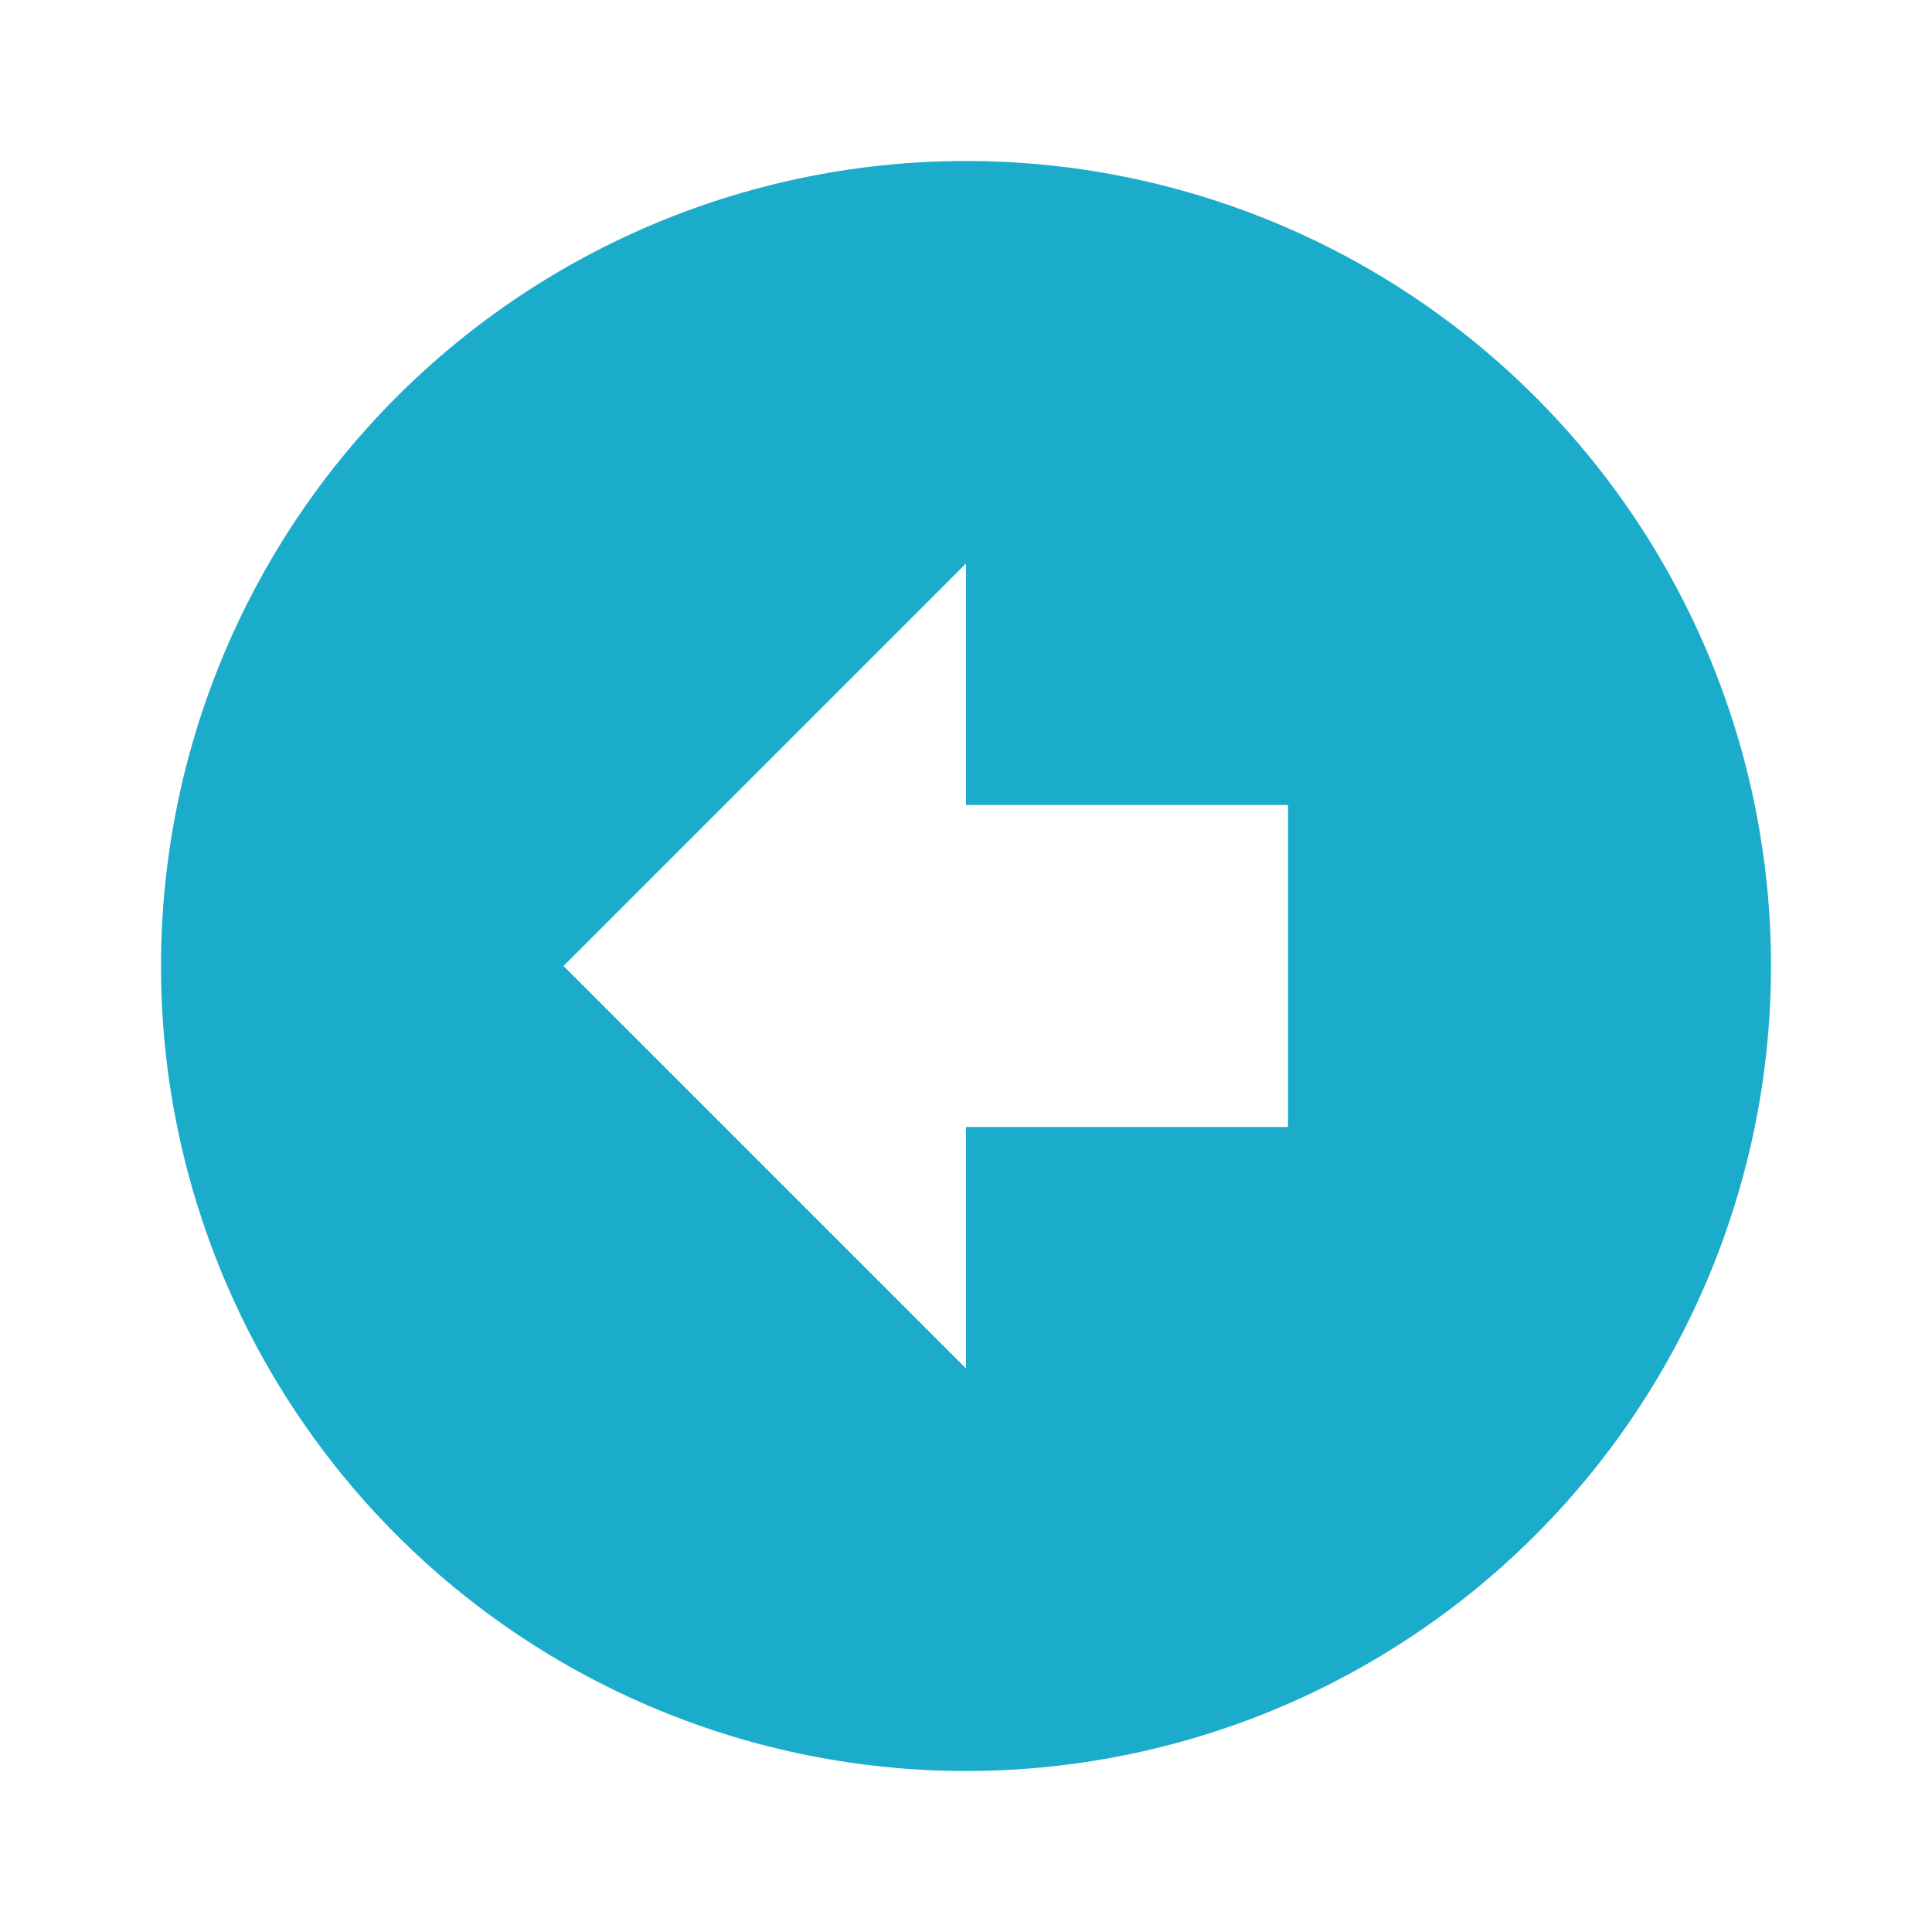 <svg width="48" height="48" viewBox="0 0 48 48" fill="none" xmlns="http://www.w3.org/2000/svg">
<path d="M44 24C44 18.696 41.893 13.609 38.142 9.858C34.391 6.107 29.304 4 24 4C21.374 4 18.773 4.517 16.346 5.522C13.92 6.527 11.715 8.001 9.858 9.858C8.001 11.715 6.527 13.92 5.522 16.346C4.517 18.773 4 21.374 4 24C4 29.304 6.107 34.391 9.858 38.142C13.609 41.893 18.696 44 24 44C26.626 44 29.227 43.483 31.654 42.478C34.08 41.472 36.285 39.999 38.142 38.142C41.893 34.391 44 29.304 44 24V24ZM14 24L24 14V20H32V28H24V34L14 24Z" fill="#1BACCC"/>
</svg>
